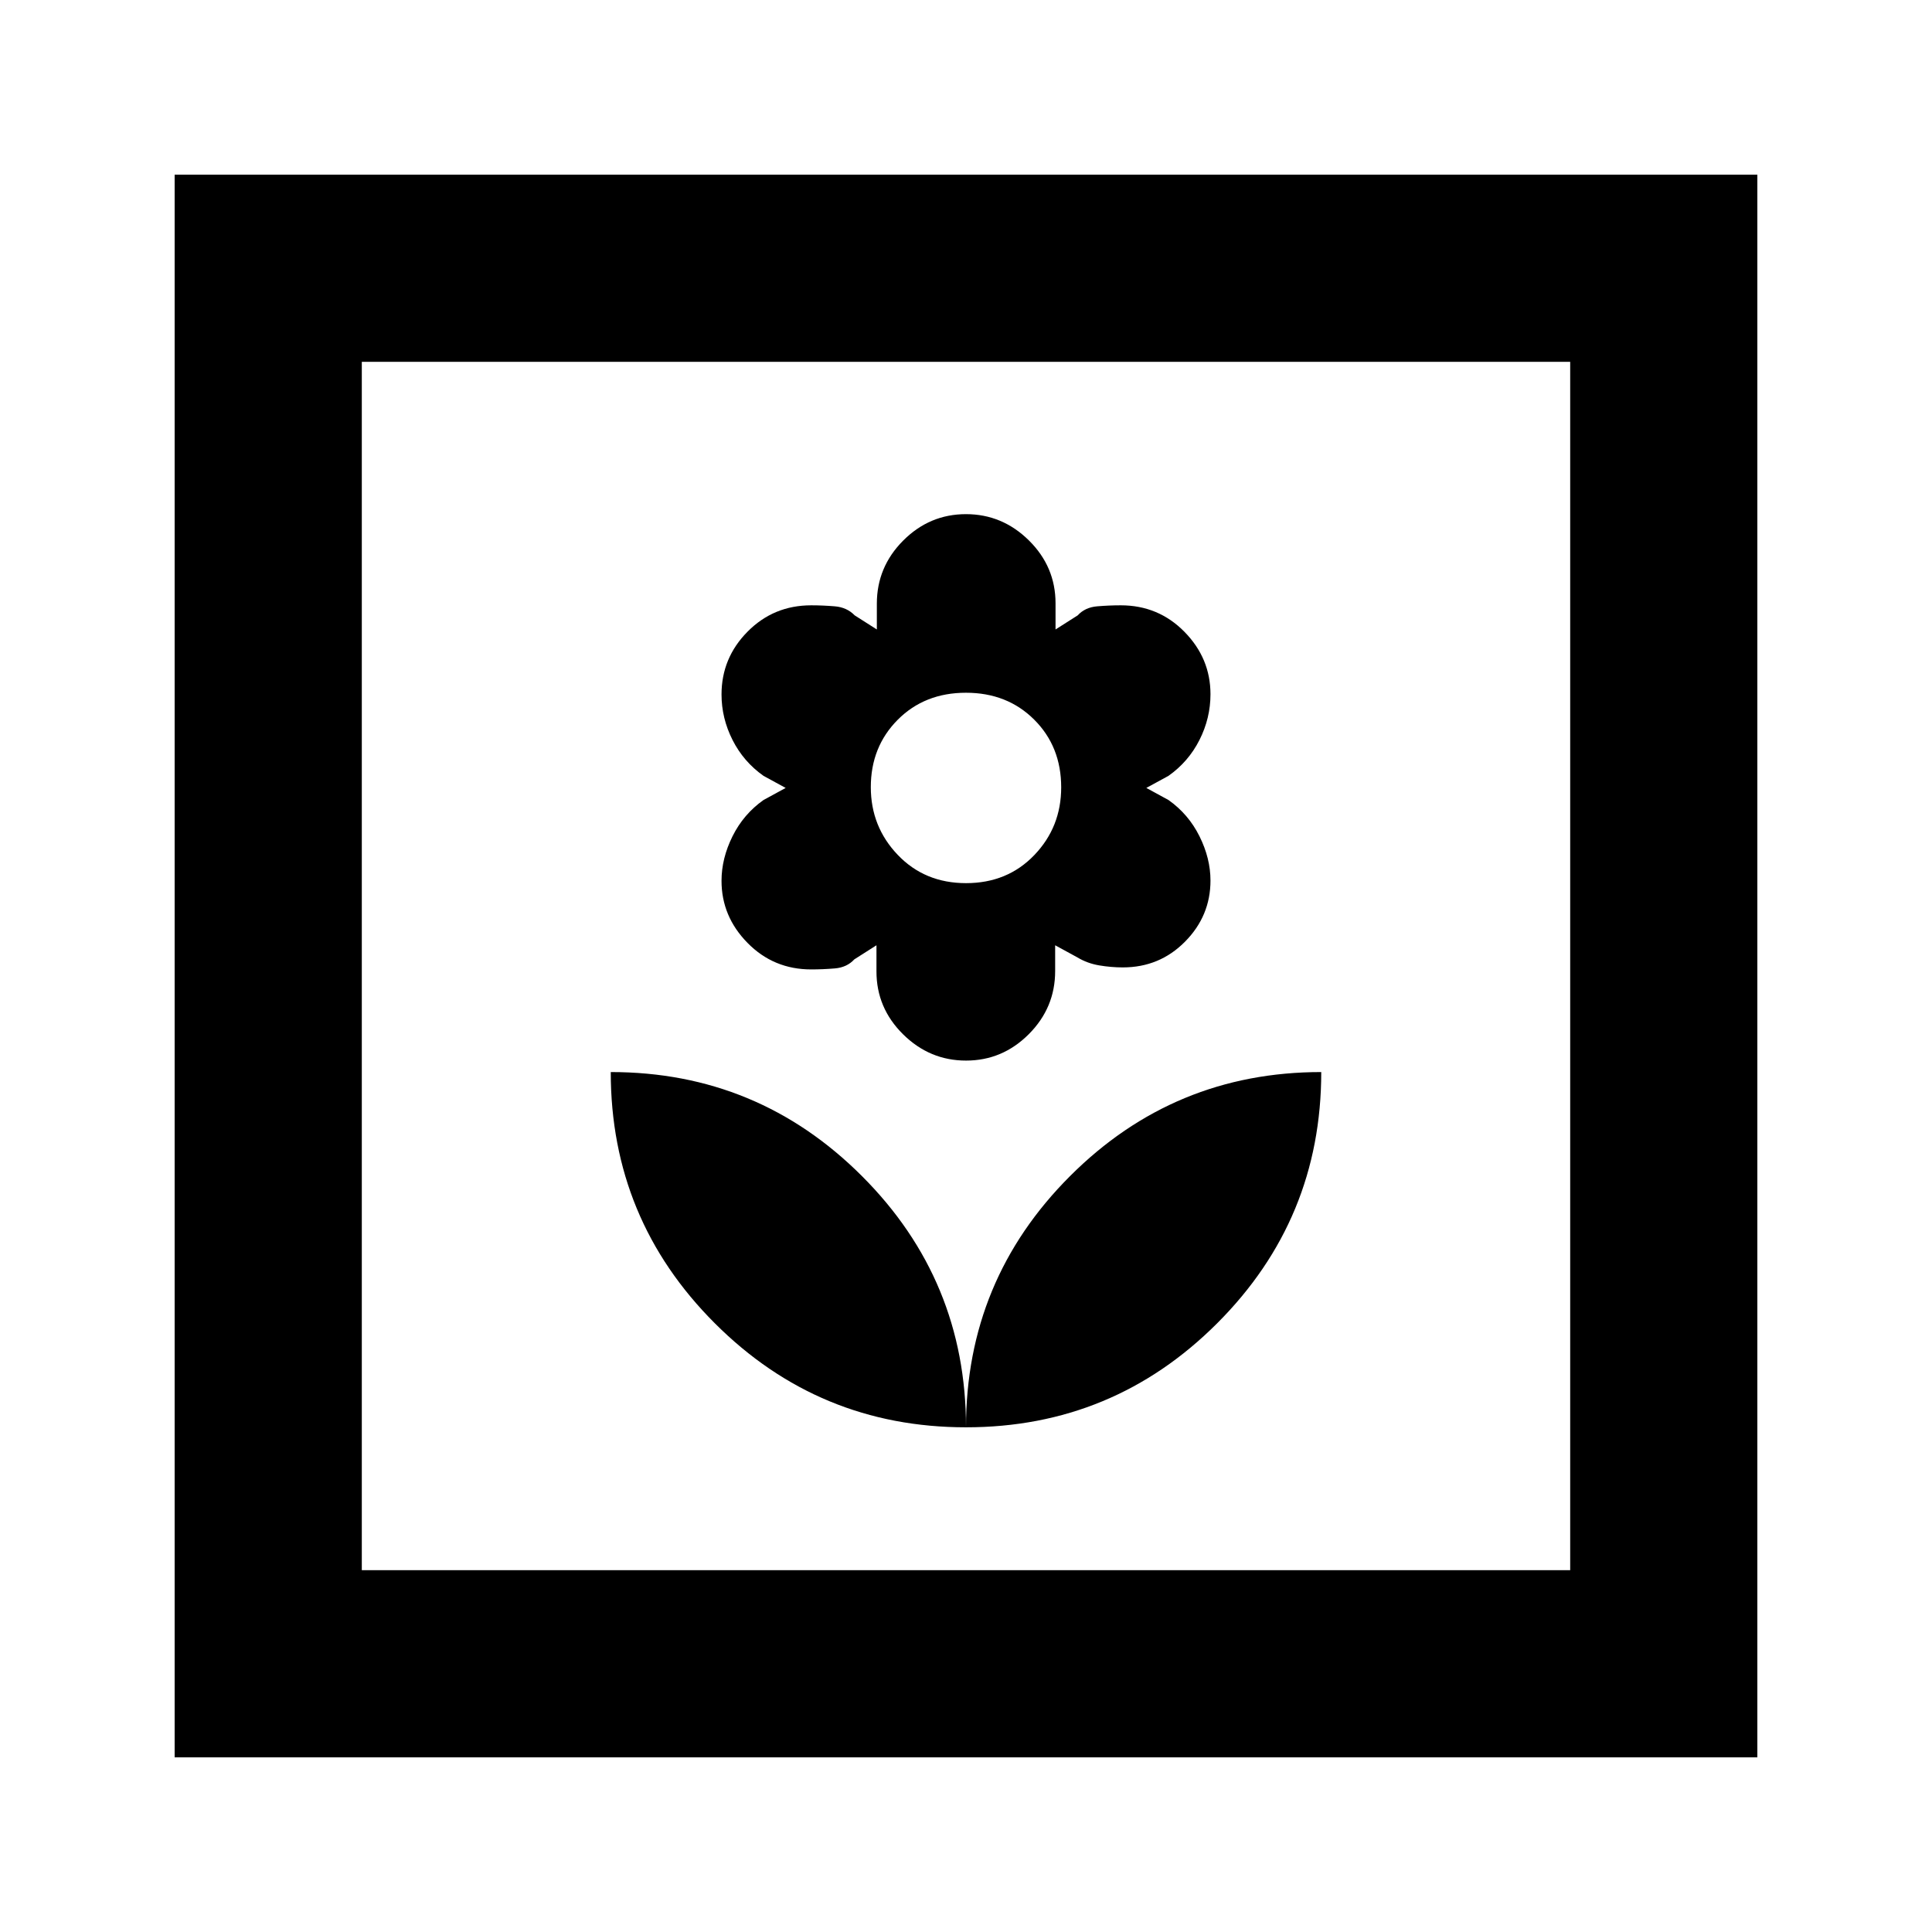 <svg xmlns="http://www.w3.org/2000/svg" height="20" viewBox="0 -960 960 960" width="20"><path d="M480-250.78q0-73.13-51.7-124.83-51.69-51.69-124.82-51.69 0 73.12 51.7 124.82 51.69 51.7 124.82 51.7Zm.02-182.22q18.08 0 31.18-13.12 13.1-13.13 13.1-31.36v-12.82l11 6q4.95 3 10.91 4t11.71 1q18.27 0 30.91-12.79 12.65-12.78 12.65-30.37 0-11.02-5.47-22.02-5.48-11-15.4-18l-11-6 11-6q9.92-7 15.4-17.83 5.47-10.83 5.47-22.73 0-17.87-12.94-31.02-12.94-13.16-31.62-13.16-5.75 0-11.75.5t-9.68 4.5l-11 7v-13q0-18.16-13.22-31.23t-31.29-13.07q-18.08 0-31.18 13.12-13.1 13.13-13.1 31.36v12.82l-11-7q-3.87-4-9.87-4.5-6-.5-11.75-.5-18.68 0-31.62 13.08-12.94 13.07-12.94 31.23 0 11.77 5.47 22.6 5.48 10.83 15.4 17.83l11 6-11 6q-9.92 7-15.4 18-5.47 11-5.47 22.15 0 17.72 12.94 30.87 12.94 13.16 31.62 13.16 5.75 0 11.75-.5t9.68-4.5l11-7v13q0 18.16 13.22 31.23T480.02-433Zm.01-88.17q-20.53 0-33.93-14.03-13.4-14.02-13.4-33.66 0-20.04 13.36-33.48 13.37-13.44 33.91-13.44 20.53 0 33.93 13.38 13.4 13.37 13.4 33.64 0 19.72-13.36 33.65-13.37 13.94-33.91 13.94ZM480-250.78q73.13 0 124.82-51.7 51.7-51.7 51.7-124.82-73.13 0-124.82 51.69-51.7 51.7-51.7 124.83Zm-393.22 164v-786.44h786.44v786.44H86.78Zm93-93h600.44v-600.44H179.78v600.44Zm0 0v-600.44 600.44Z"/></svg>